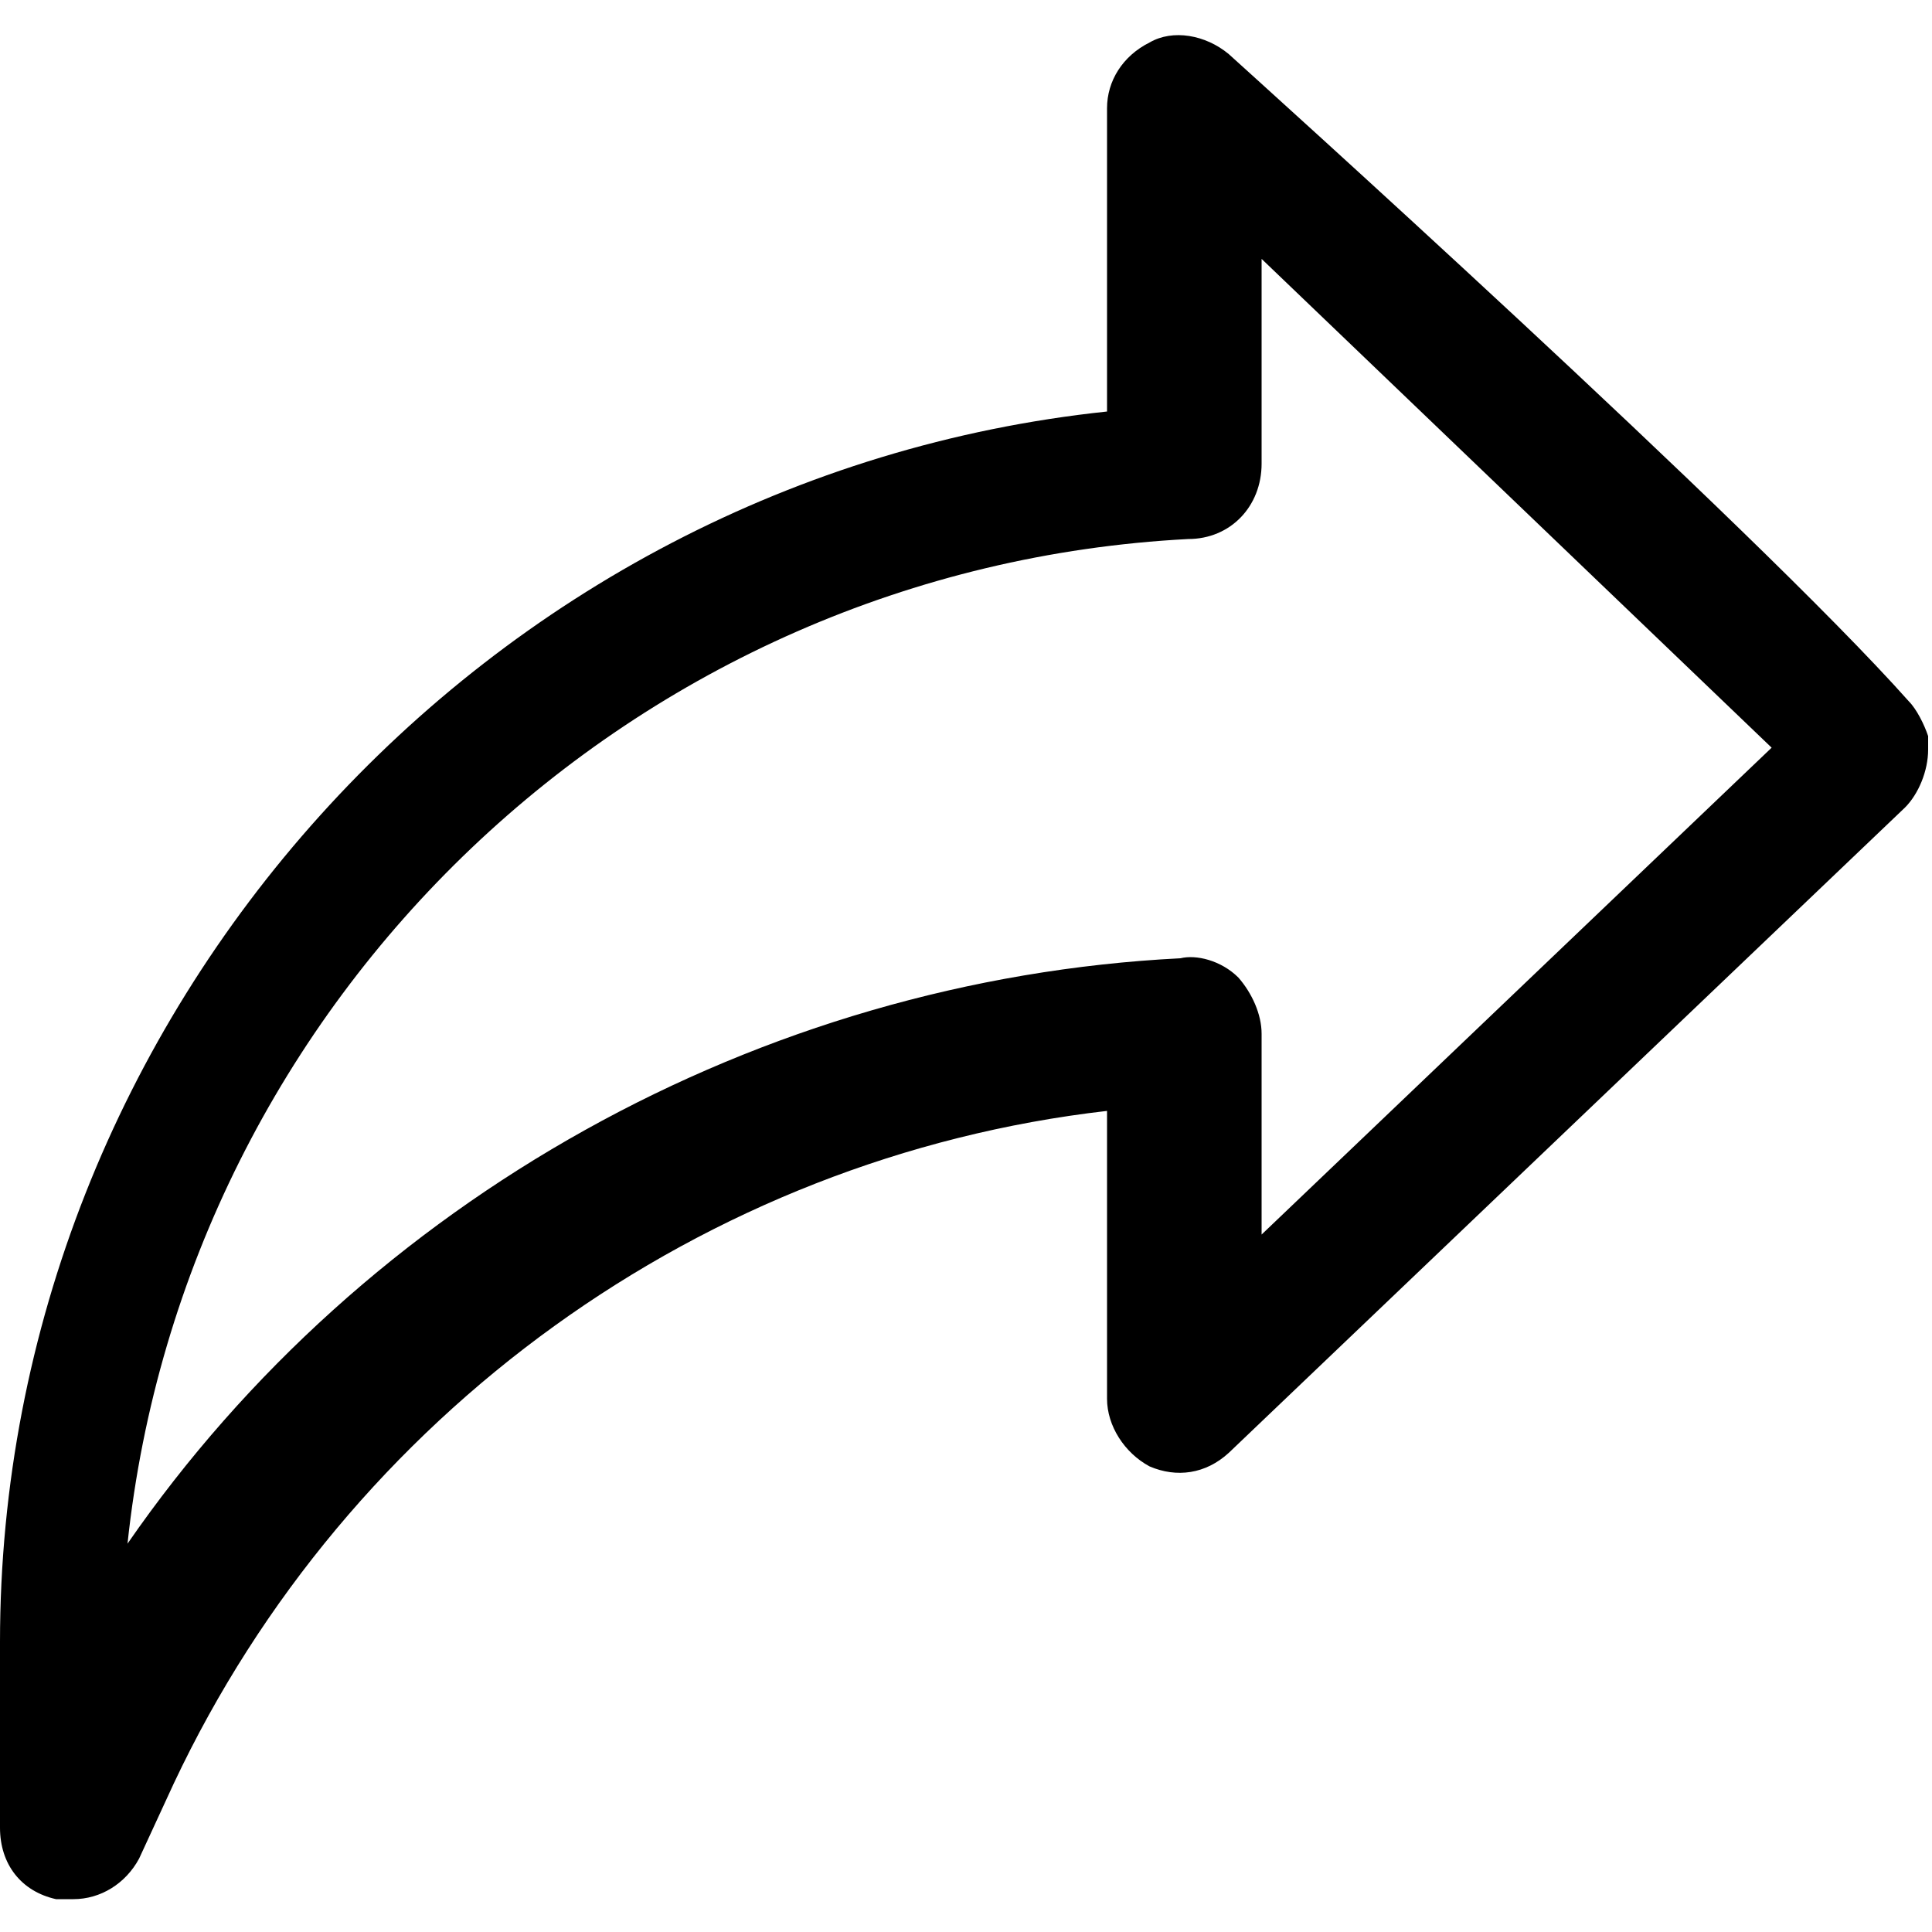 <?xml version="1.0" encoding="utf-8"?>
<!-- Generator: Adobe Illustrator 21.0.0, SVG Export Plug-In . SVG Version: 6.00 Build 0)  -->
<svg version="1.1" id="Capa_1" xmlns="http://www.w3.org/2000/svg" xmlns:xlink="http://www.w3.org/1999/xlink" x="0px" y="0px"
	 viewBox="0 0 100 100" style="enable-background:new 0 0 100 100;" xml:space="preserve">
<path d="M99.8,38.1c-0.2-0.6-0.6-1.4-1-1.8c-8-9-34.1-32.5-35.2-33.5c-1.2-1-2.9-1.3-4.1-0.6c-1.4,0.7-2.2,2-2.2,3.4v15.7
	C25.1,24.7,0,52.4,0,85v9.6c0,1.9,1.1,3.3,2.9,3.7l0.9,0c1.4,0,2.7-0.8,3.4-2.1l1.8-3.9C18,73.2,36.4,59.9,57.3,57.5v14.9
	c0,1.4,0.9,2.8,2.2,3.5c1.4,0.6,2.9,0.4,4.1-0.7l35-33.4c0.7-0.7,1.2-1.9,1.2-3L99.8,38.1z M64.1,50.6c-0.9-0.9-2.2-1.2-3-1
	C39.3,50.7,18.9,62.1,6.6,79.9c3-28.2,26.2-50.5,54.9-52c2.2,0,3.8-1.7,3.8-3.9V13.4l26.4,25.3L65.3,63.9V53.5
	C65.3,52.5,64.8,51.4,64.1,50.6z"/>
</svg>
